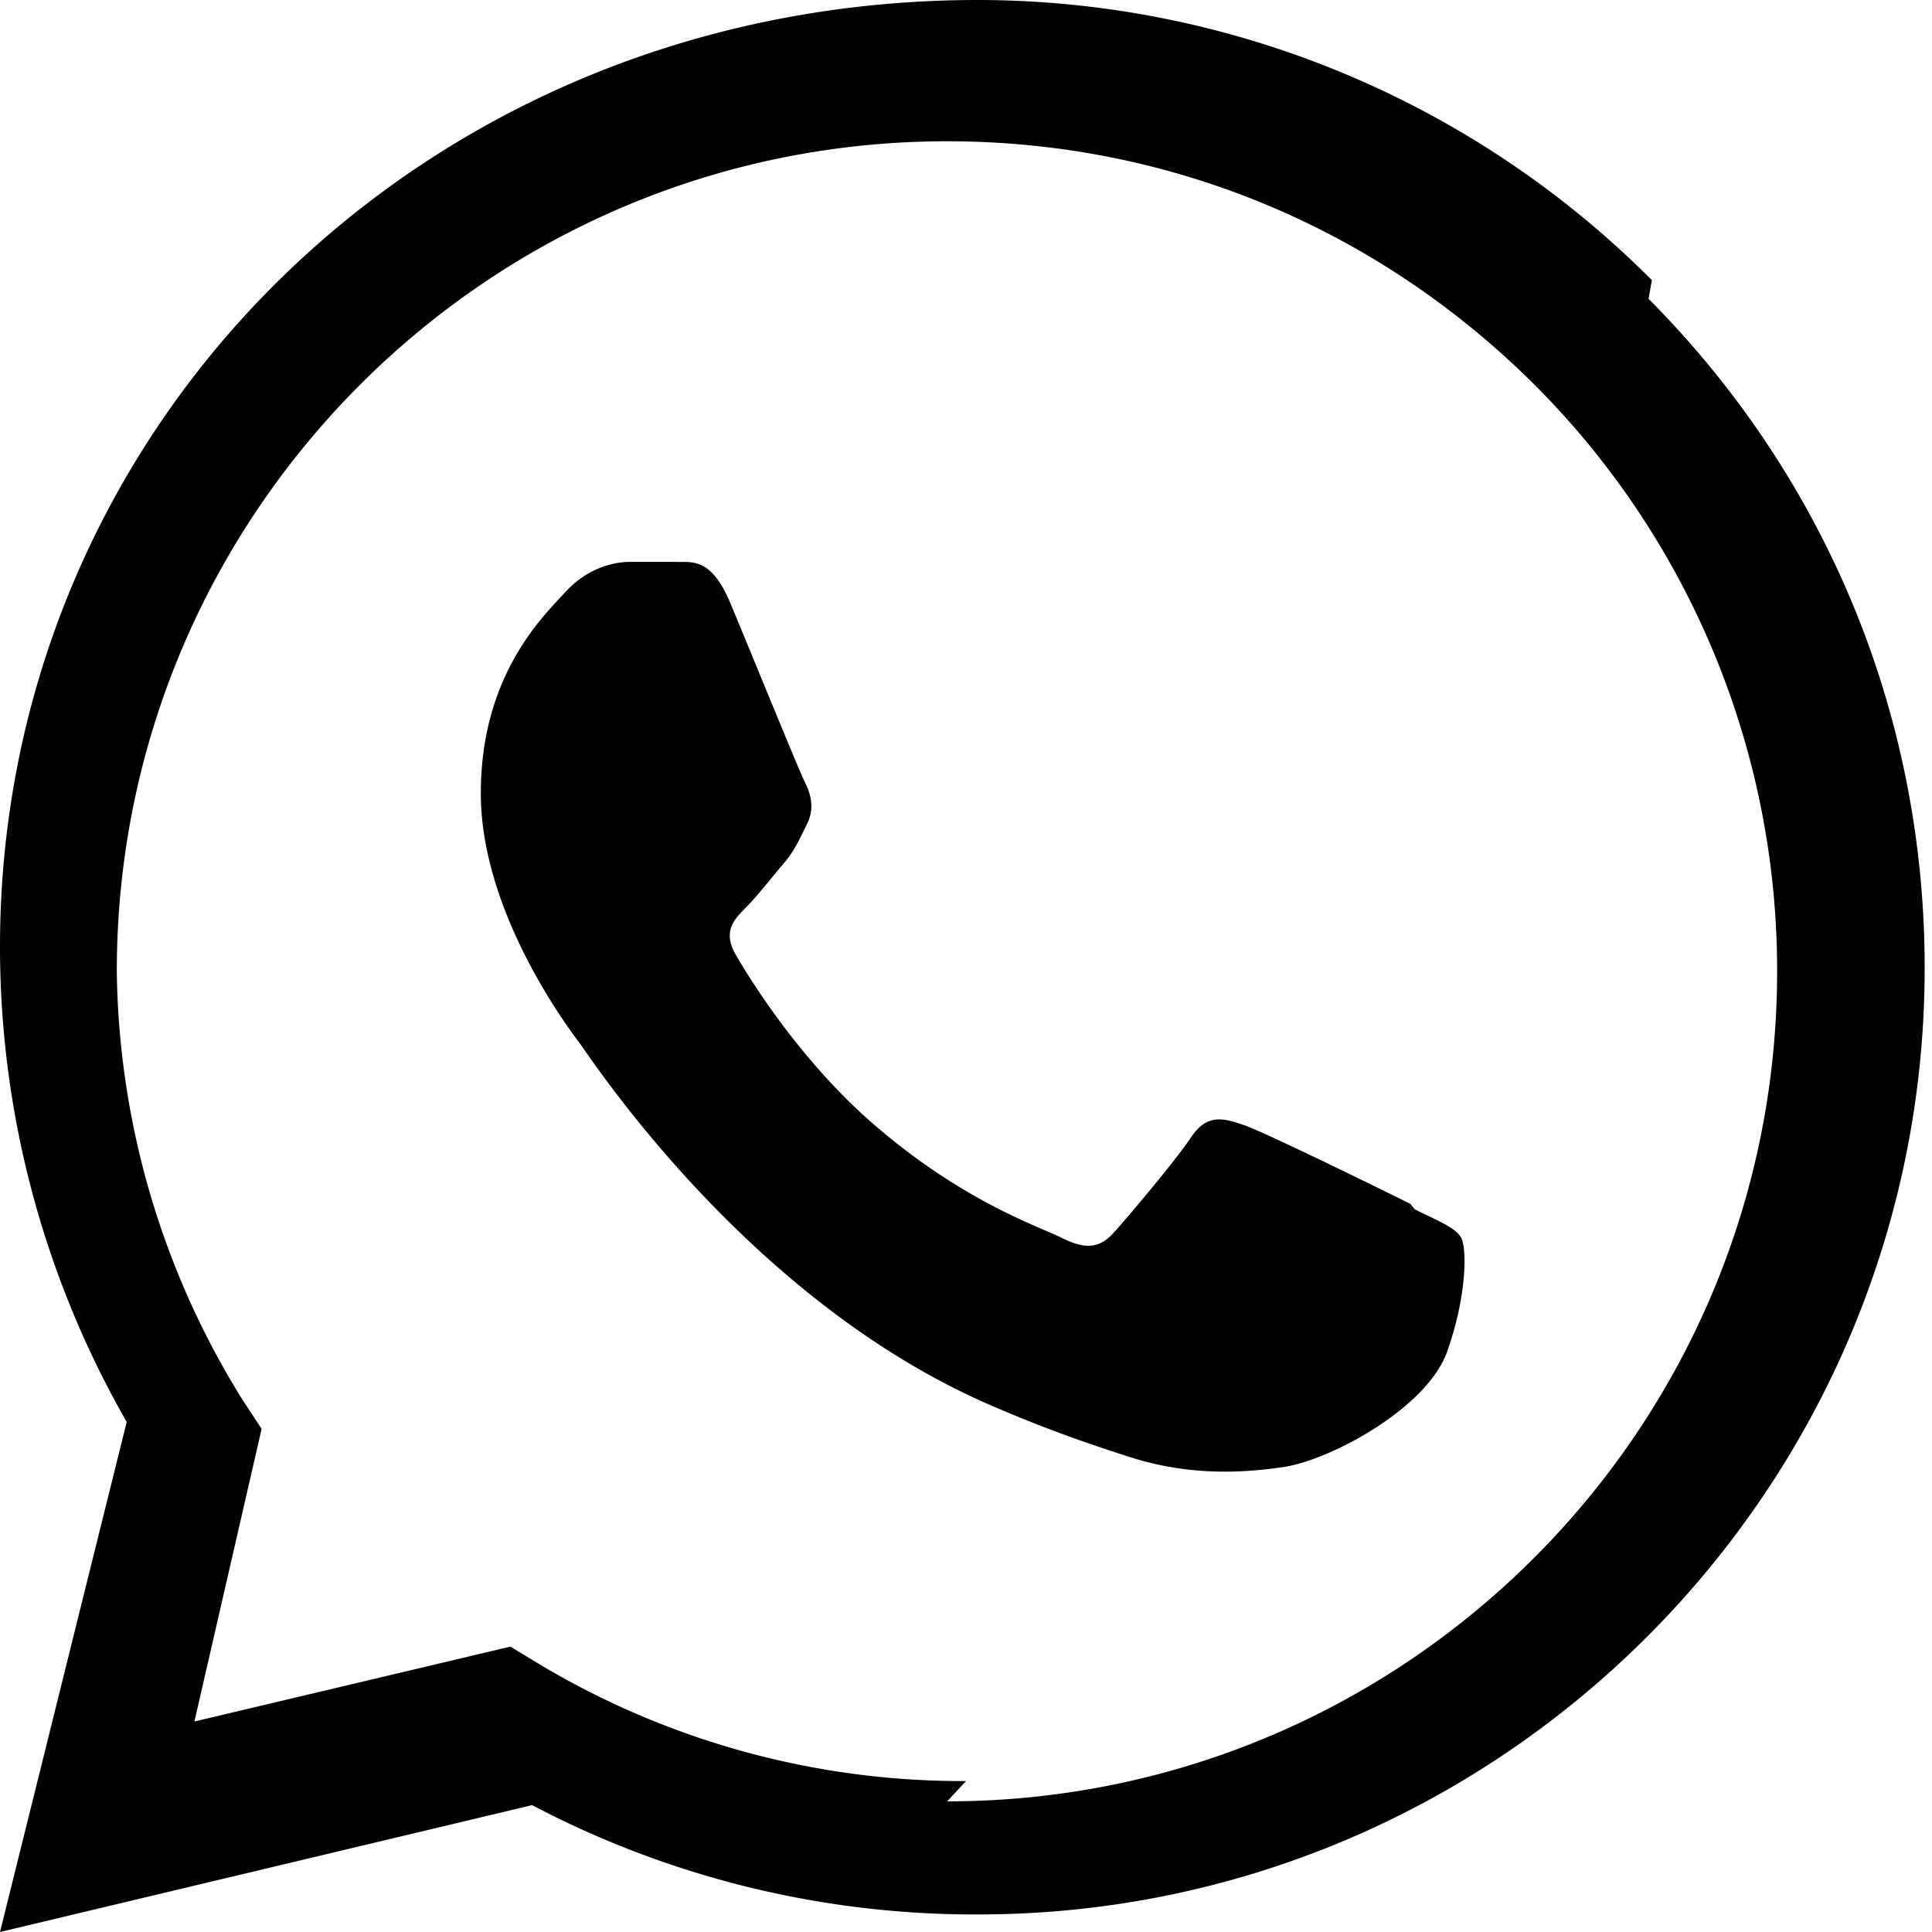 <svg xmlns="http://www.w3.org/2000/svg" class="w-6 h-6" fill="currentColor" viewBox="0 0 24 24">
      <path d="M20.52 3.48a11.833 11.833 0 00-8.37-3.48C5.277.001 0 5.278 0 11.76c0 2.073.544 4.106 1.574 5.904L0 24l6.61-1.576a11.809 11.809 0 005.534 1.358h.005c6.482 0 11.76-5.277 11.76-11.76 0-3.14-1.222-6.09-3.43-8.31zM12 22.125a10.236 10.236 0 01-5.28-1.44l-.38-.23-3.925.93.835-3.635-.246-.375a10.286 10.286 0 01-1.553-5.31c0-5.682 4.62-10.31 10.315-10.31 2.755 0 5.335 1.073 7.292 3.02a10.285 10.285 0 013.018 7.292c0 5.695-4.628 10.31-10.31 10.31zm5.52-7.17c-.3-.15-1.775-.874-2.052-.973-.275-.097-.475-.15-.675.15-.2.297-.77.973-.95 1.172-.175.2-.35.225-.65.075-.3-.15-1.26-.46-2.4-1.465-.88-.783-1.475-1.747-1.65-2.048-.175-.3-.018-.45.13-.6.133-.133.3-.35.45-.525.15-.175.2-.3.3-.5.1-.2.05-.375-.025-.525-.075-.15-.675-1.625-.925-2.223-.244-.585-.493-.503-.675-.513h-.575c-.2 0-.525.075-.8.375s-1.05 1.03-1.05 2.5 1.075 2.9 1.225 3.1c.15.2 2.11 3.222 5.14 4.515.717.31 1.275.494 1.71.634.72.229 1.376.197 1.896.12.577-.085 1.775-.725 2.03-1.426.25-.7.25-1.297.175-1.426-.075-.125-.275-.2-.575-.35z"/>
    </svg>